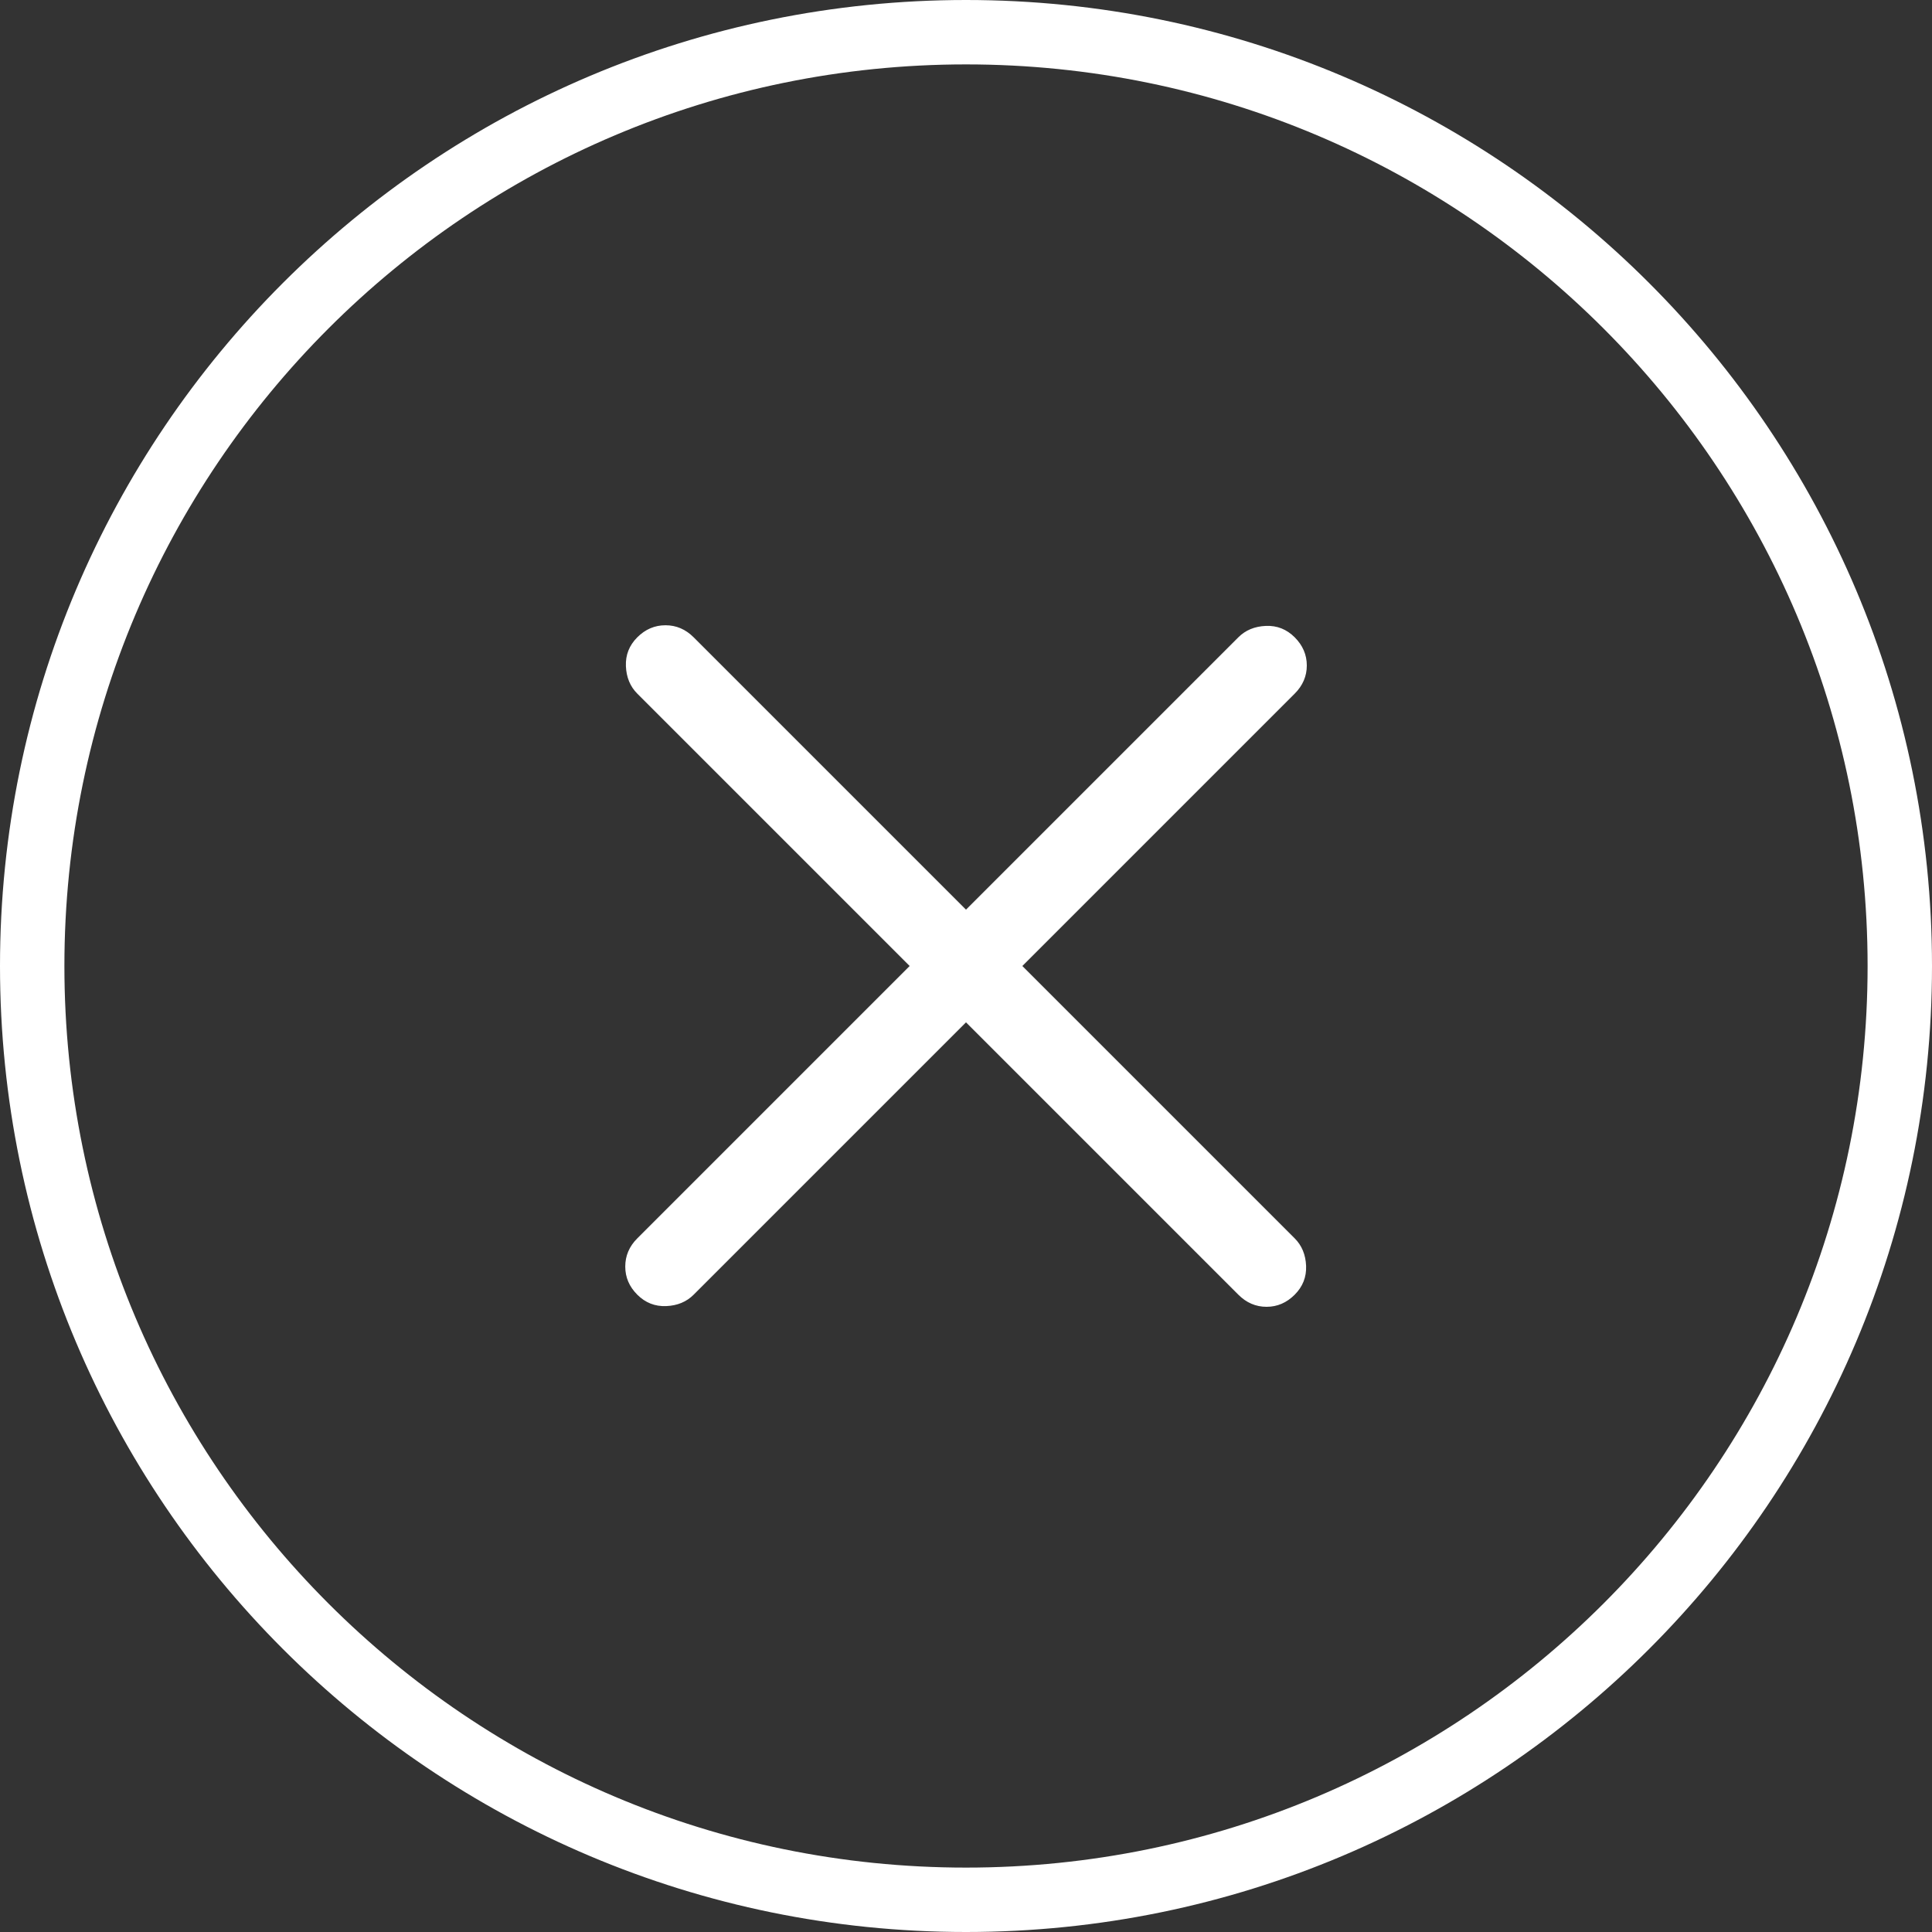 <svg width="30" height="30" viewBox="0 0 30 30" fill="none" xmlns="http://www.w3.org/2000/svg">
<rect x="0" y="0" width="30" height="30" fill="#333333" stroke="none"/>
<path d="M29.5 15C29.5 23.008 23.008 29.5 15 29.5C6.992 29.5 0.5 23.008 0.5 15C0.5 6.992 6.992 0.5 15 0.5C23.008 0.5 29.5 6.992 29.5 15Z" stroke="white"/>
<path d="M15 15.875L10.771 20.104C10.66 20.215 10.518 20.274 10.344 20.281C10.17 20.288 10.021 20.229 9.896 20.104C9.771 19.979 9.709 19.834 9.709 19.667C9.709 19.5 9.771 19.354 9.896 19.229L14.125 15L9.896 10.771C9.785 10.66 9.726 10.517 9.719 10.344C9.712 10.17 9.771 10.021 9.896 9.896C10.021 9.771 10.167 9.709 10.334 9.709C10.5 9.709 10.646 9.771 10.771 9.896L15 14.125L19.229 9.896C19.34 9.785 19.483 9.726 19.657 9.719C19.83 9.712 19.979 9.771 20.104 9.896C20.229 10.021 20.292 10.167 20.292 10.334C20.292 10.5 20.229 10.646 20.104 10.771L15.875 15L20.104 19.229C20.215 19.34 20.274 19.483 20.281 19.656C20.288 19.83 20.229 19.979 20.104 20.104C19.979 20.229 19.834 20.292 19.667 20.292C19.5 20.292 19.354 20.229 19.229 20.104L15 15.875Z" fill="white"/>
</svg>
